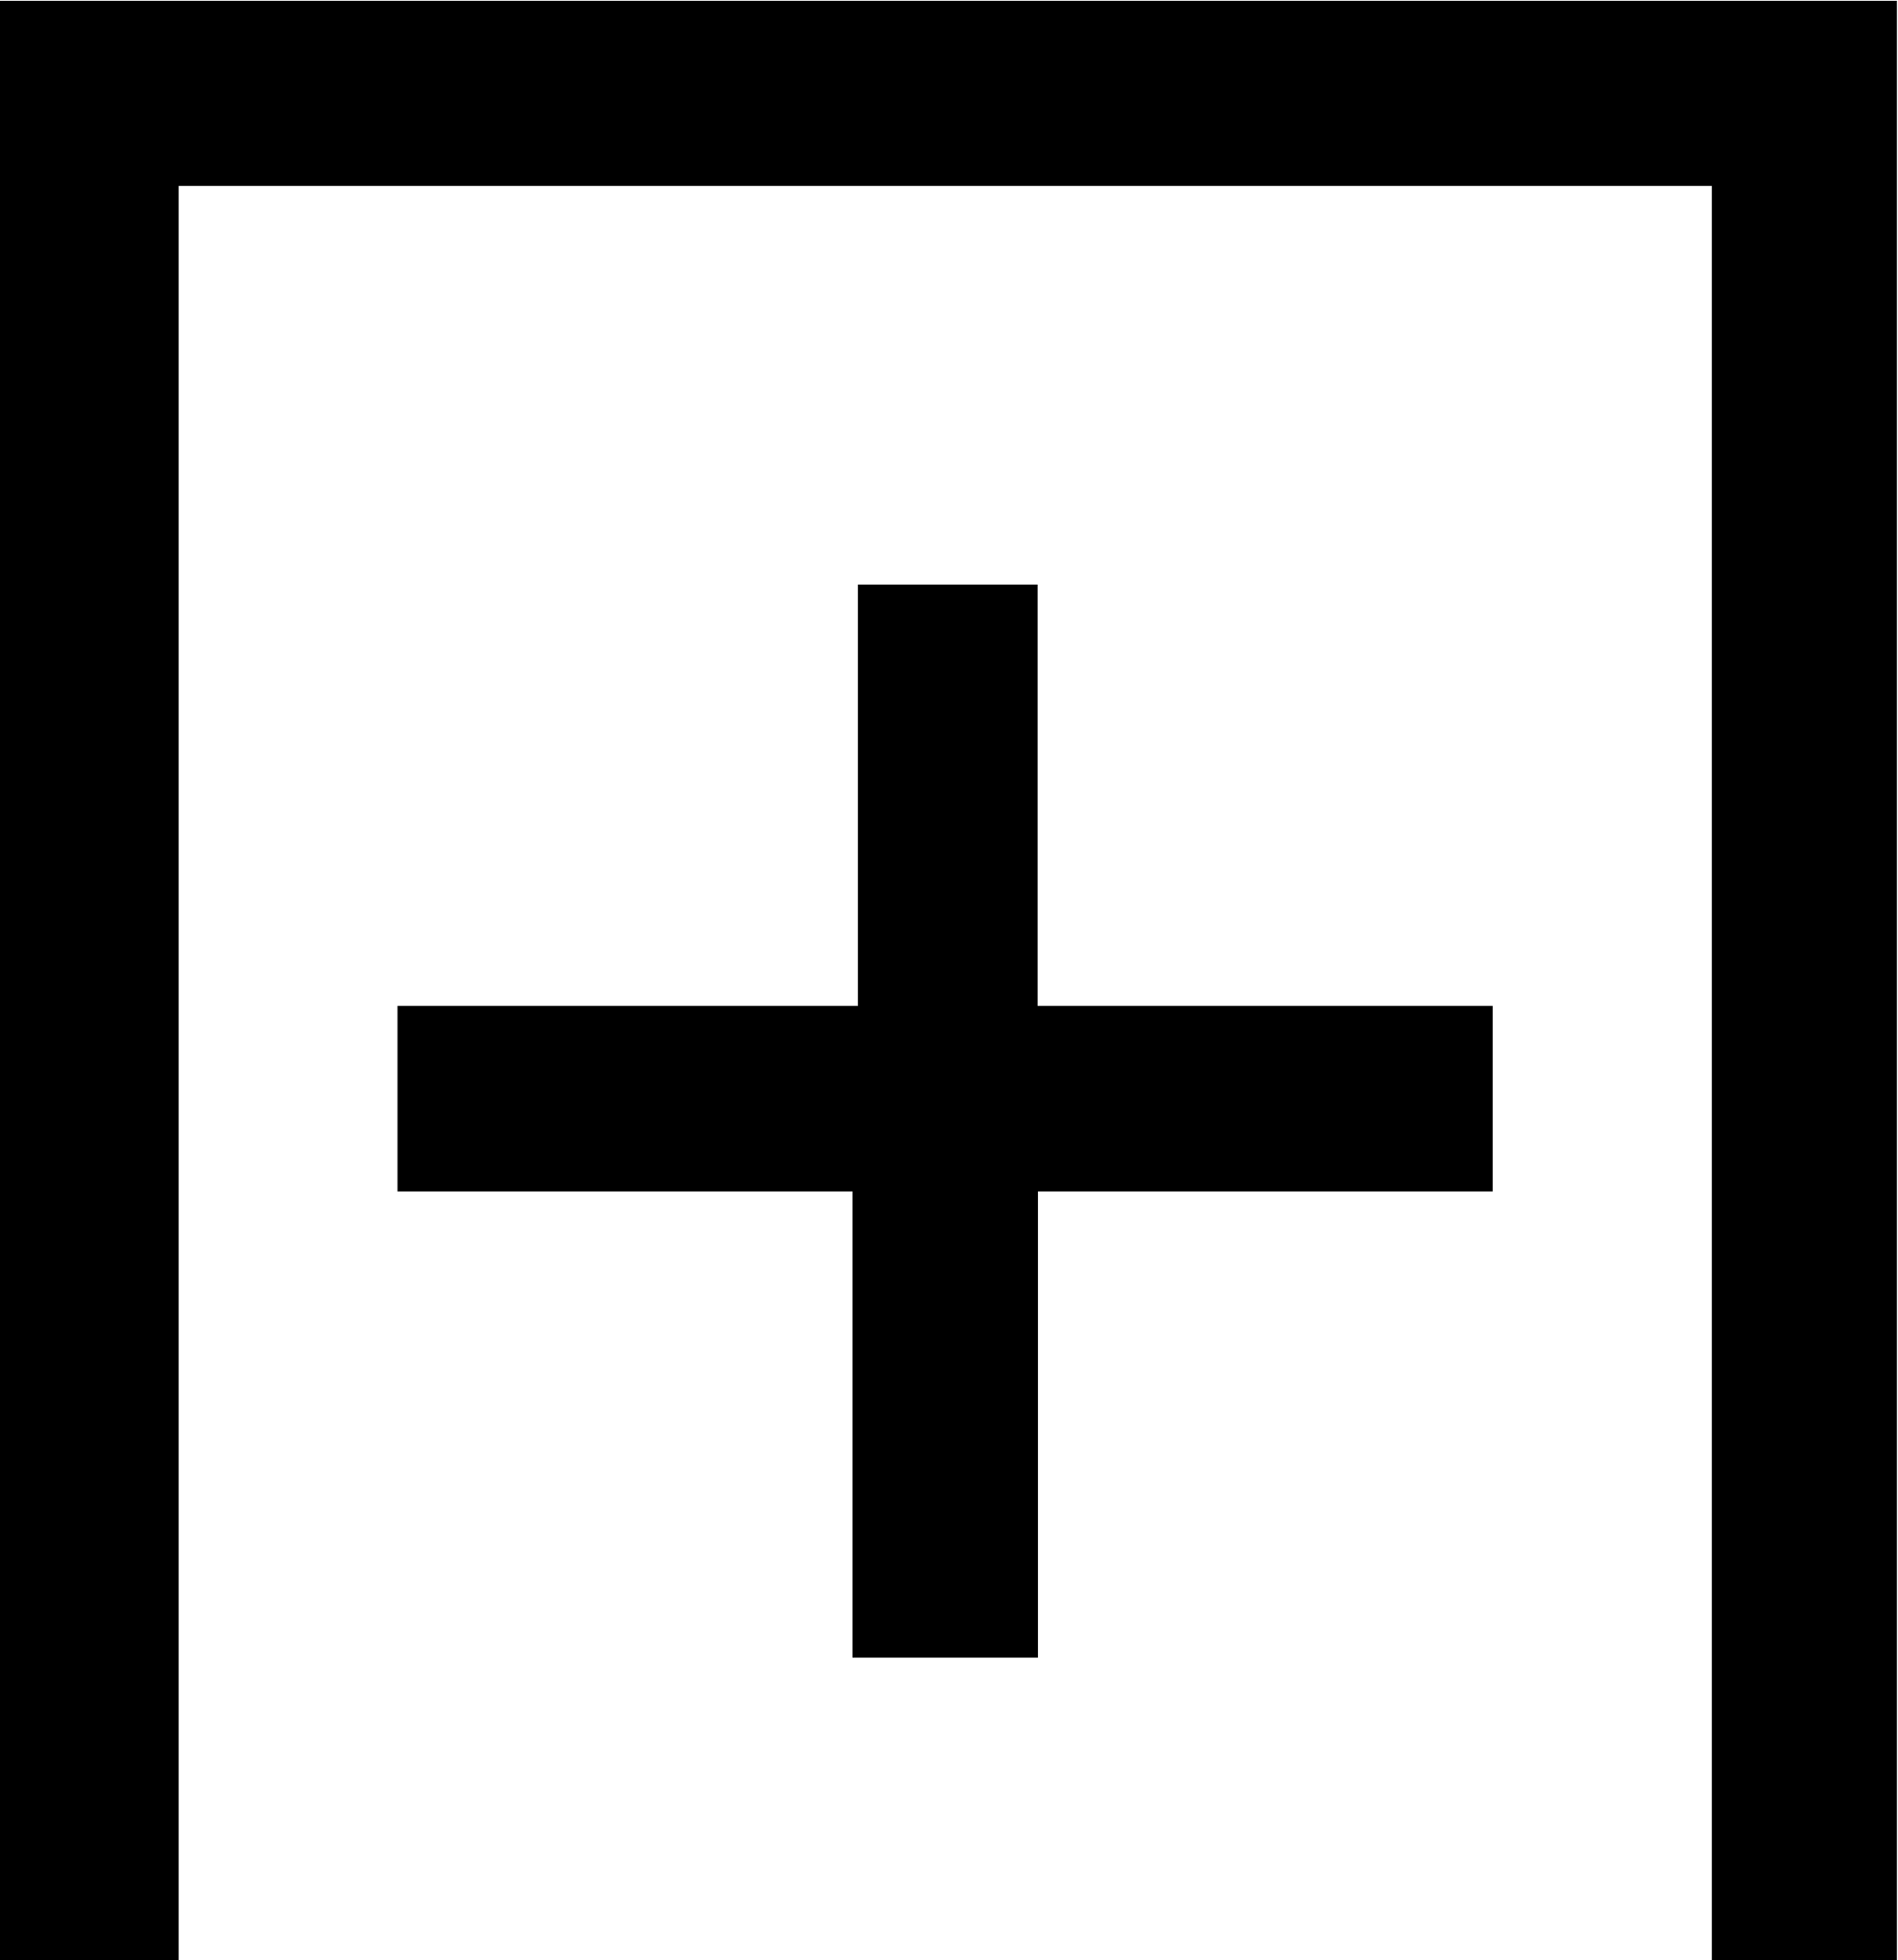 <?xml version="1.0" encoding="UTF-8"?>
<svg fill="#000000" version="1.1" viewBox="0 0 5.281 5.453" xmlns="http://www.w3.org/2000/svg" xmlns:xlink="http://www.w3.org/1999/xlink">
<defs>
<g id="a">
<path d="m5.906 0v-5.453h-5.281v5.453h0.5v-4.938h4.266v4.938zm-1.125-2.141v-0.516h-1.266v-1.172h-0.5v1.172h-1.281v0.516h1.266v1.297h0.516v-1.297z"/>
</g>
</defs>
<g transform="translate(-149.34 -129.31)">
<use x="148.712" y="134.765" xlink:href="#a"/>
</g>
</svg>
